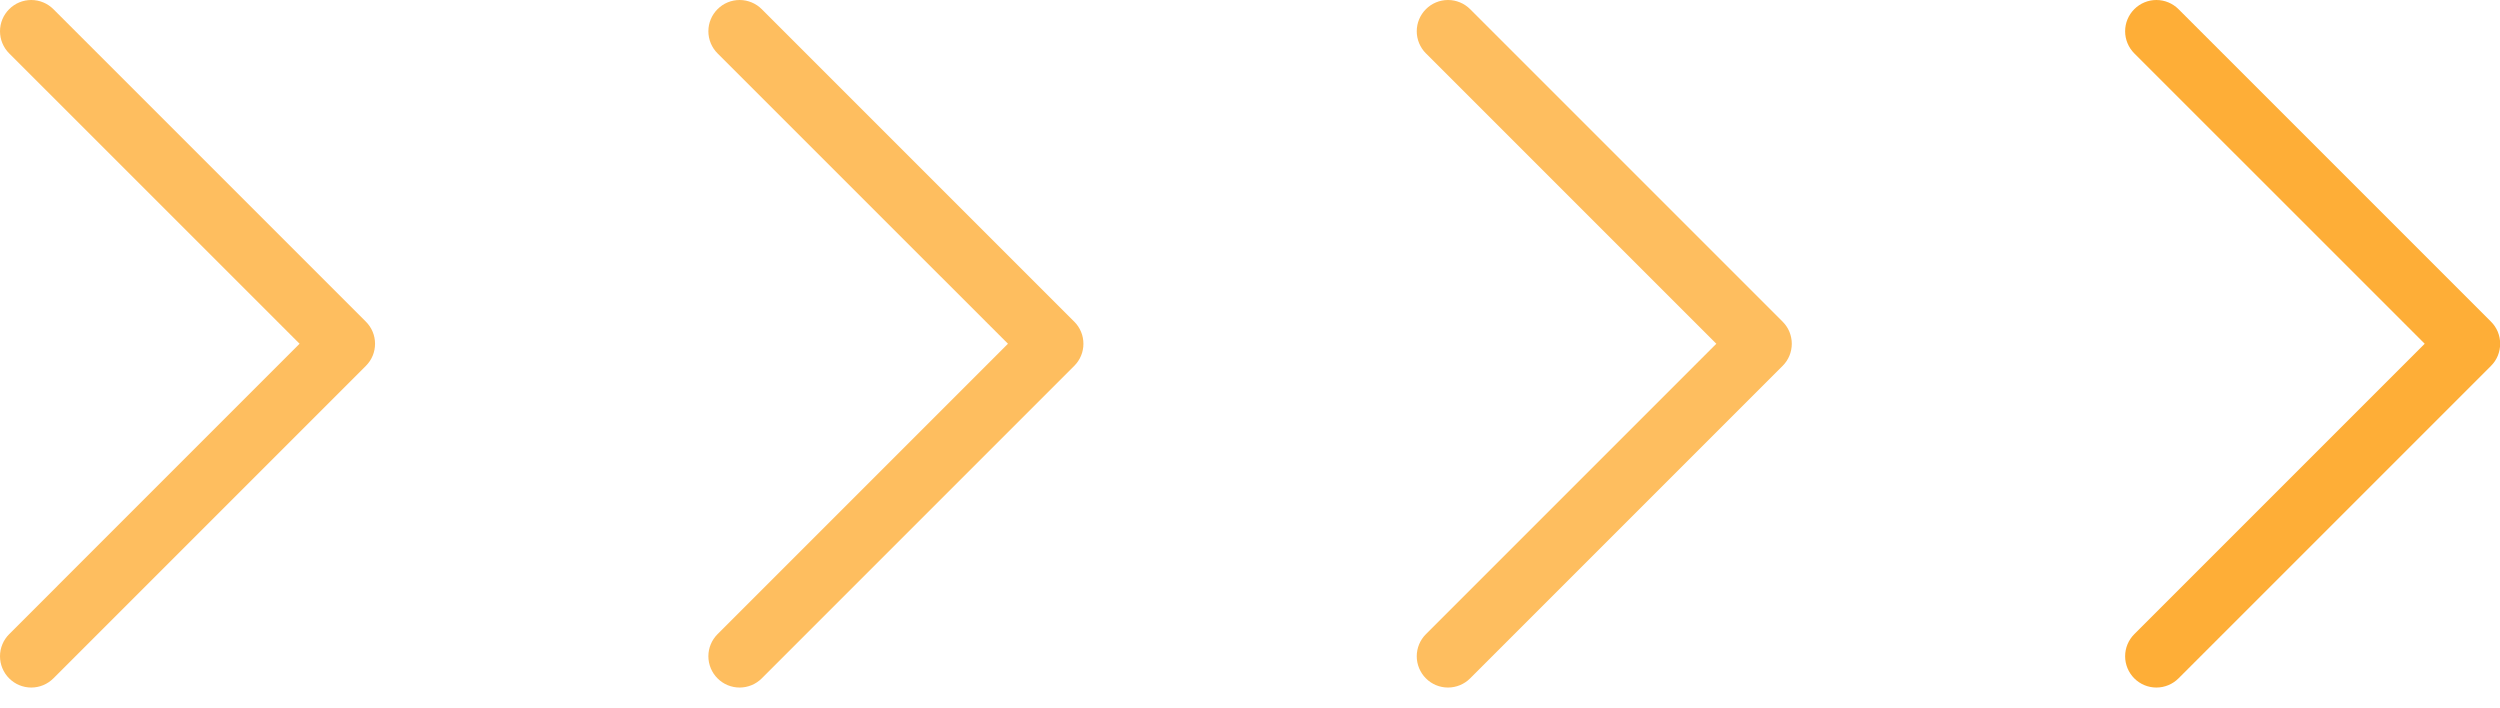 <svg width="60" height="17" viewBox="0 0 60 17" fill="none" xmlns="http://www.w3.org/2000/svg">
<path d="M59.784 7.72L52.284 0.22C52.143 0.079 51.952 0 51.753 0C51.554 0 51.364 0.079 51.223 0.22C51.082 0.361 51.003 0.551 51.003 0.75C51.003 0.949 51.082 1.14 51.223 1.281L58.193 8.25L51.223 15.22C51.082 15.361 51.003 15.551 51.003 15.75C51.003 15.949 51.082 16.14 51.223 16.281C51.364 16.422 51.554 16.501 51.753 16.501C51.952 16.501 52.143 16.422 52.284 16.281L59.784 8.781C59.854 8.711 59.909 8.629 59.947 8.538C59.984 8.447 60.004 8.349 60.004 8.25C60.004 8.152 59.984 8.054 59.947 7.963C59.909 7.872 59.854 7.789 59.784 7.72Z" fill="#FEAE37"/>
<path opacity="0.8" d="M42.783 7.72L35.283 0.22C35.142 0.079 34.951 0 34.752 0C34.553 0 34.362 0.079 34.222 0.22C34.081 0.361 34.002 0.551 34.002 0.75C34.002 0.949 34.081 1.14 34.222 1.281L41.192 8.25L34.222 15.22C34.081 15.361 34.002 15.551 34.002 15.75C34.002 15.949 34.081 16.14 34.222 16.281C34.362 16.422 34.553 16.501 34.752 16.501C34.951 16.501 35.142 16.422 35.283 16.281L42.783 8.781C42.853 8.711 42.908 8.629 42.946 8.538C42.983 8.447 43.003 8.349 43.003 8.25C43.003 8.152 42.983 8.054 42.946 7.963C42.908 7.872 42.853 7.789 42.783 7.72Z" fill="#FEAE37"/>
<path opacity="0.8" d="M25.782 7.72L18.282 0.22C18.141 0.079 17.95 0 17.751 0C17.552 0 17.361 0.079 17.221 0.22C17.08 0.361 17.001 0.551 17.001 0.75C17.001 0.949 17.08 1.14 17.221 1.281L24.191 8.25L17.221 15.22C17.08 15.361 17.001 15.551 17.001 15.75C17.001 15.949 17.08 16.14 17.221 16.281C17.361 16.422 17.552 16.501 17.751 16.501C17.95 16.501 18.141 16.422 18.282 16.281L25.782 8.781C25.852 8.711 25.907 8.629 25.945 8.538C25.983 8.447 26.002 8.349 26.002 8.25C26.002 8.152 25.983 8.054 25.945 7.963C25.907 7.872 25.852 7.789 25.782 7.72Z" fill="#FEAE37"/>
<path opacity="0.8" d="M8.781 7.72L1.281 0.22C1.14 0.079 0.949 0 0.75 0C0.551 0 0.361 0.079 0.22 0.22C0.079 0.361 0 0.551 0 0.75C0 0.949 0.079 1.14 0.22 1.281L7.19 8.25L0.22 15.22C0.079 15.361 0 15.551 0 15.75C0 15.949 0.079 16.14 0.22 16.281C0.361 16.422 0.551 16.501 0.75 16.501C0.949 16.501 1.14 16.422 1.281 16.281L8.781 8.781C8.851 8.711 8.906 8.629 8.944 8.538C8.982 8.447 9.001 8.349 9.001 8.25C9.001 8.152 8.982 8.054 8.944 7.963C8.906 7.872 8.851 7.789 8.781 7.72Z" fill="#FEAE37"/>
</svg>
